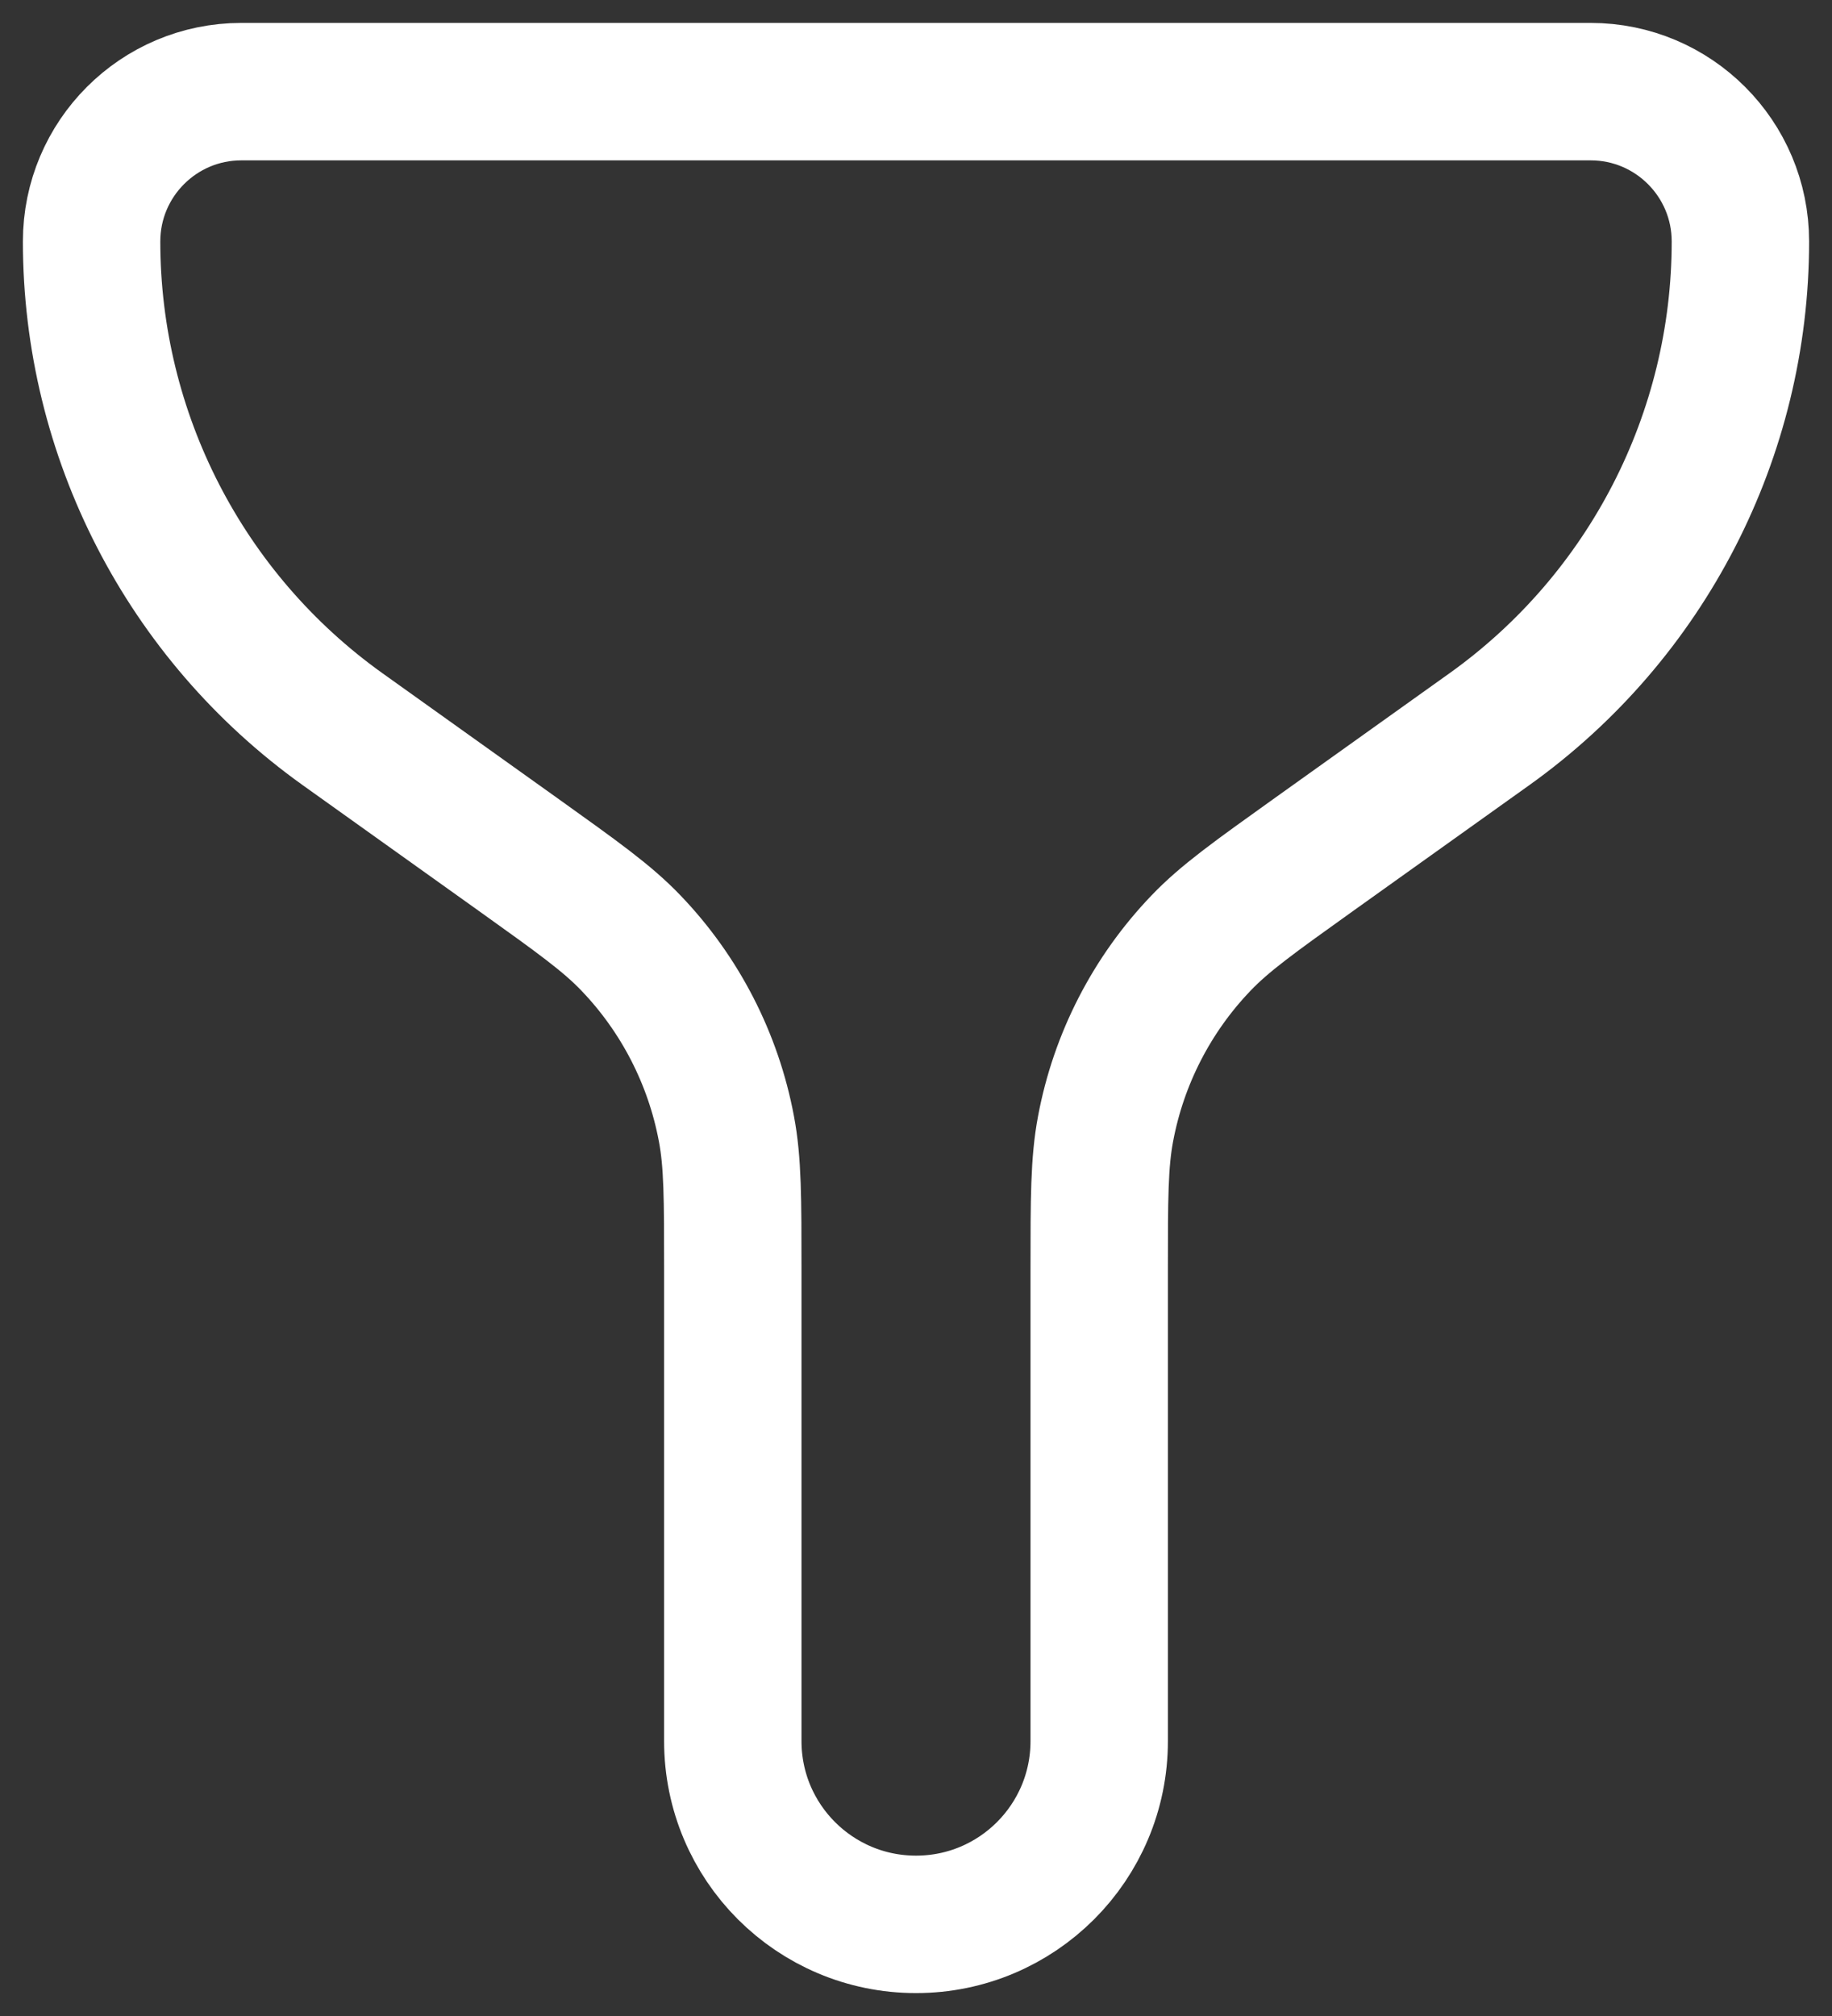 <svg width="20" height="22" viewBox="0 0 20 22" fill="none" xmlns="http://www.w3.org/2000/svg">
<rect x="0" y="0" width="20" height="22" fill="#333333" stroke="none"/>
<path d="M17.365 1H2.635C1.732 1 1 1.732 1 2.635C1 4.747 2.02 6.728 3.738 7.956L5.667 9.333L5.667 9.333C6.309 9.792 6.63 10.021 6.889 10.292C7.425 10.851 7.787 11.555 7.93 12.316C8 12.684 8 13.078 8 13.867V19C8 20.105 8.895 21 10 21C11.105 21 12 20.105 12 19V13.867C12 13.078 12 12.684 12.07 12.316C12.213 11.555 12.575 10.851 13.111 10.292C13.37 10.021 13.691 9.792 14.333 9.333L16.262 7.956C17.98 6.728 19 4.747 19 2.635C19 1.732 18.268 1 17.365 1Z" stroke="white" stroke-width="1.5" stroke-linecap="round" stroke-linejoin="round"/>
</svg>
